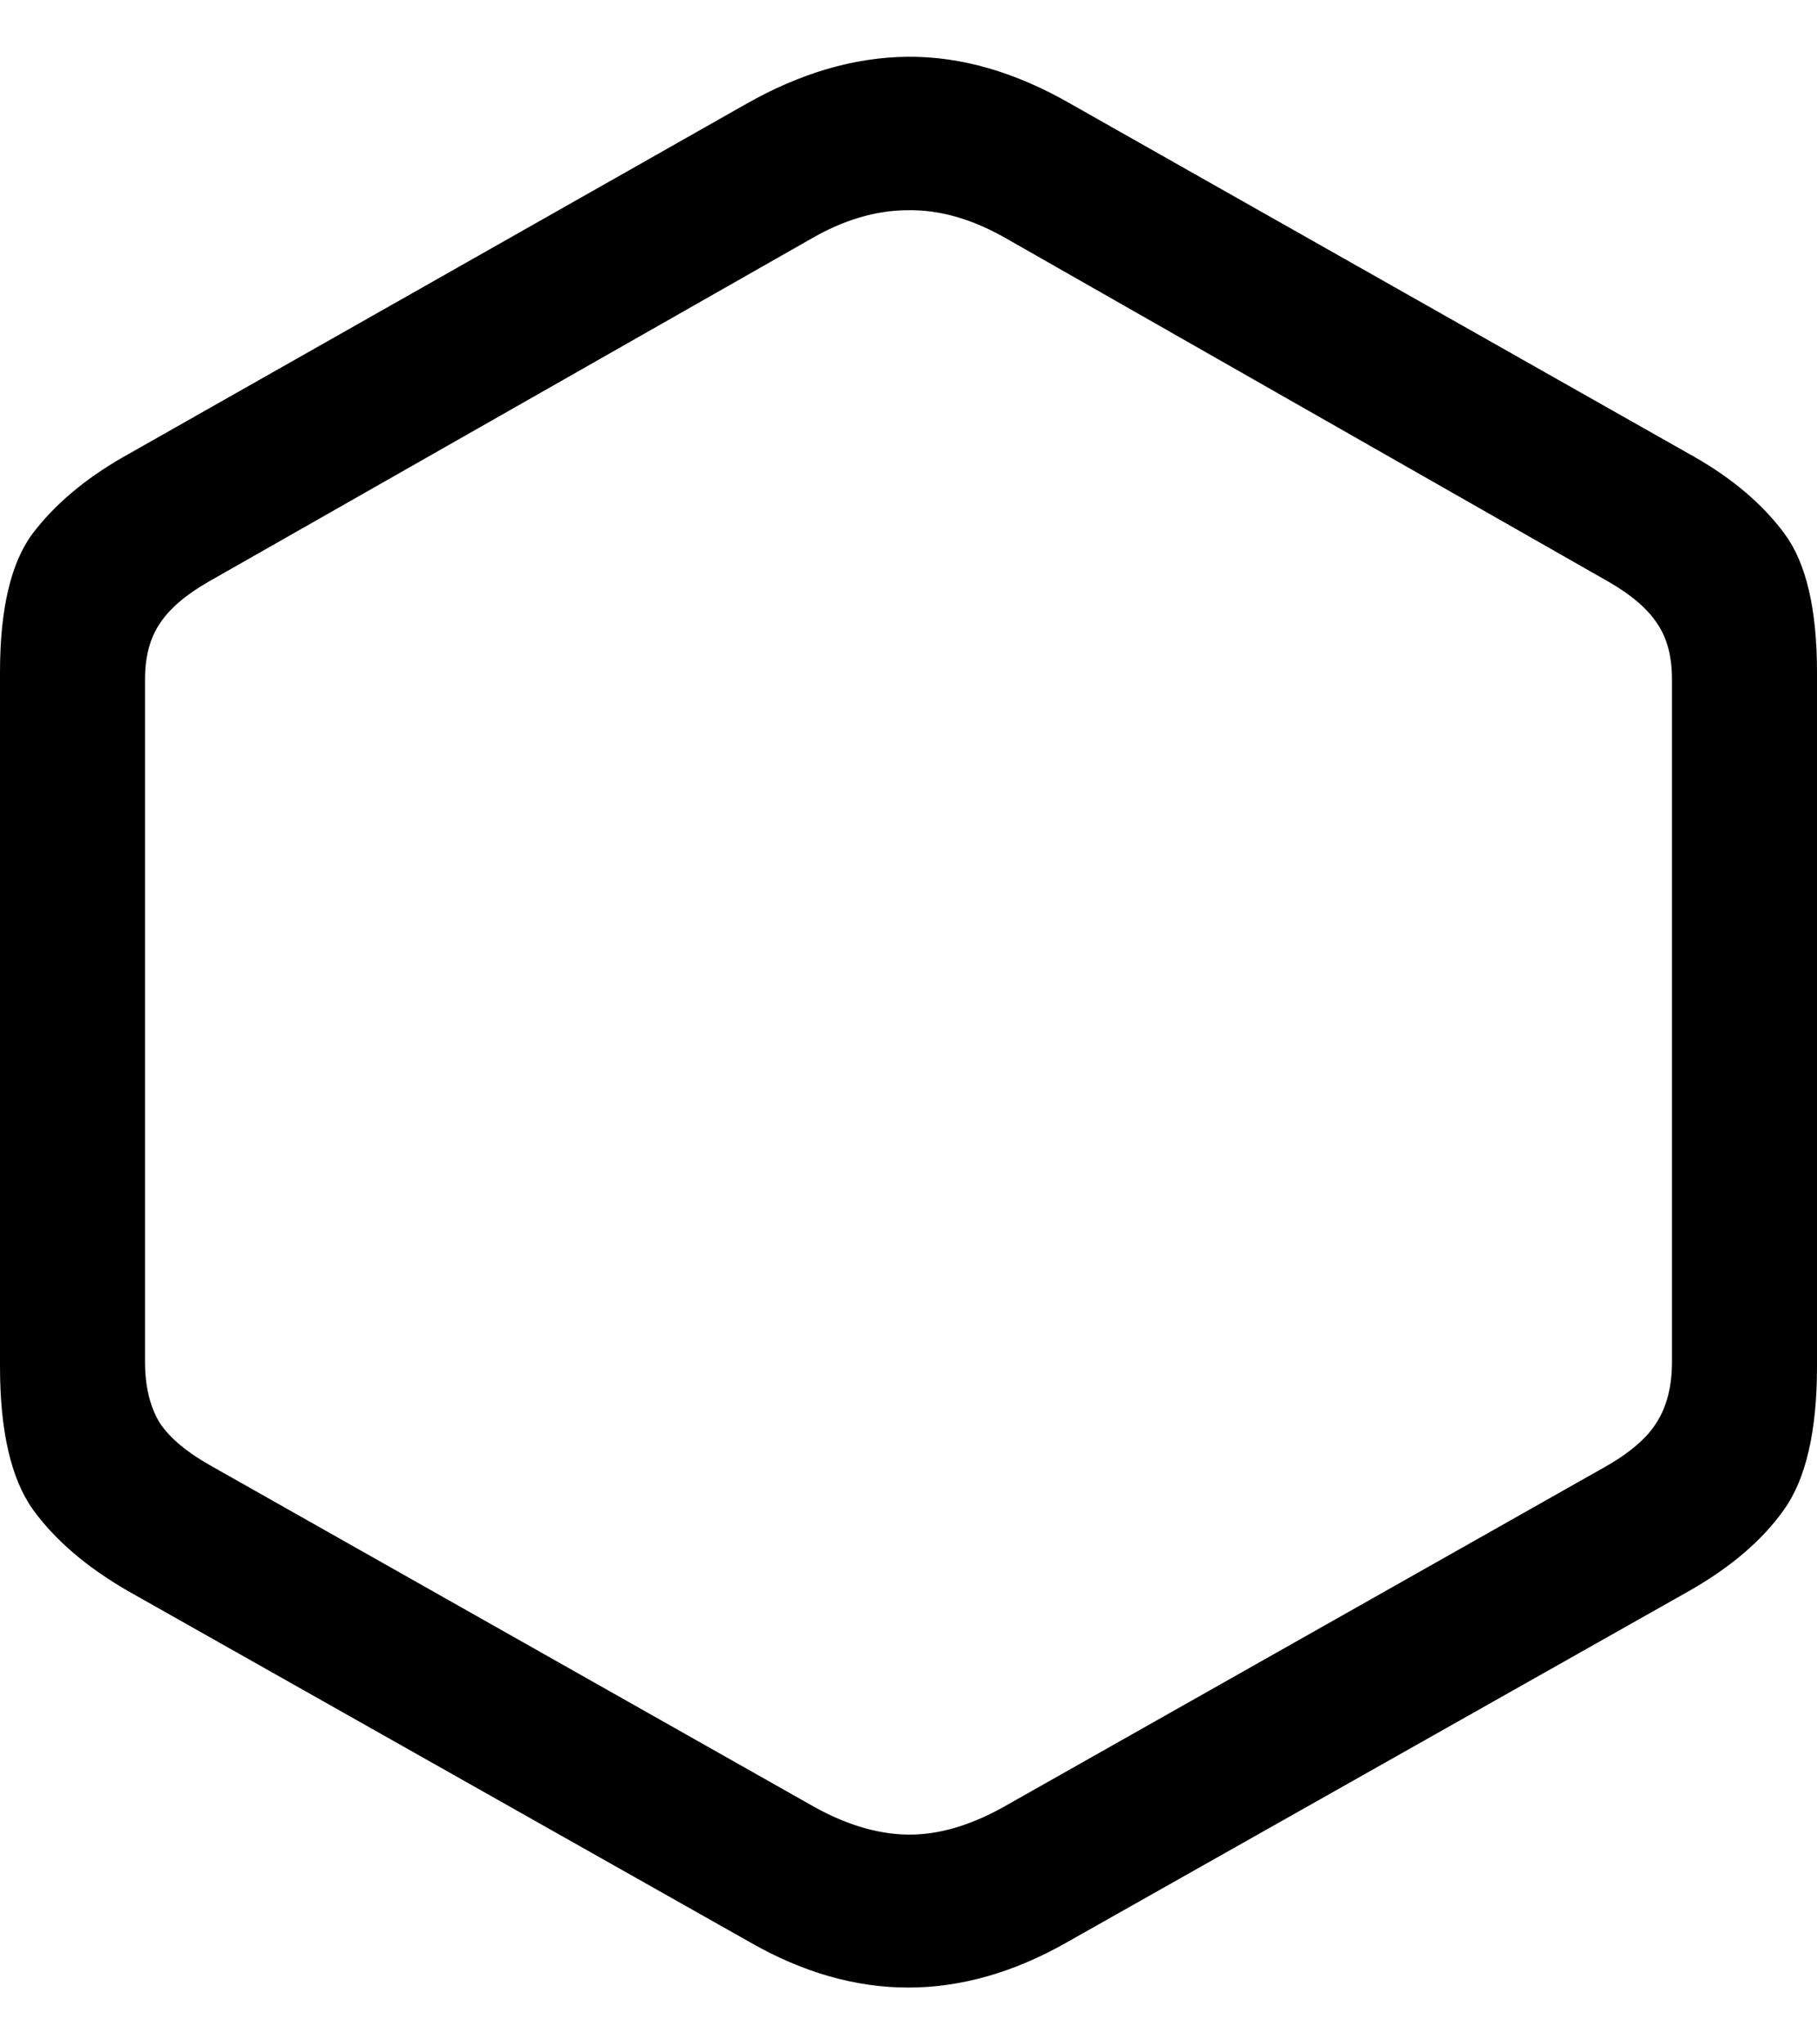 <svg
	color="rgb(0, 0, 0)"
	viewBox="0 0 16 18"
	fill="none"
	xmlns="http://www.w3.org/2000/svg"
>
	<path
		d="M1.128 14.009L6.608 17.103C7.533 17.632 8.461 17.632 9.392 17.103L14.872 14.009C15.24 13.8 15.519 13.561 15.708 13.294C15.903 13.022 16 12.6 16 12.03V5.919C16 5.364 15.905 4.959 15.716 4.702C15.527 4.445 15.264 4.22 14.928 4.027L9.431 0.916C8.942 0.634 8.461 0.495 7.988 0.5C7.52 0.505 7.047 0.644 6.569 0.916L1.08 4.027C0.744 4.22 0.478 4.445 0.284 4.702C0.095 4.959 0 5.364 0 5.919V12.03C0 12.6 0.097 13.022 0.292 13.294C0.486 13.561 0.765 13.8 1.128 14.009ZM1.877 12.917C1.651 12.792 1.493 12.661 1.404 12.524C1.32 12.383 1.277 12.205 1.277 11.991V5.982C1.277 5.783 1.32 5.621 1.404 5.495C1.488 5.364 1.63 5.241 1.829 5.126L7.129 2.11C7.423 1.937 7.712 1.851 7.996 1.851C8.28 1.846 8.574 1.932 8.879 2.11L14.171 5.126C14.37 5.241 14.512 5.364 14.596 5.495C14.681 5.621 14.723 5.783 14.723 5.982V11.991C14.723 12.205 14.678 12.383 14.588 12.524C14.504 12.661 14.352 12.792 14.131 12.917L8.879 15.886C8.564 16.069 8.267 16.158 7.988 16.153C7.715 16.148 7.428 16.059 7.129 15.886L1.877 12.917Z"
		fill="currentColor"
	/>
</svg>
